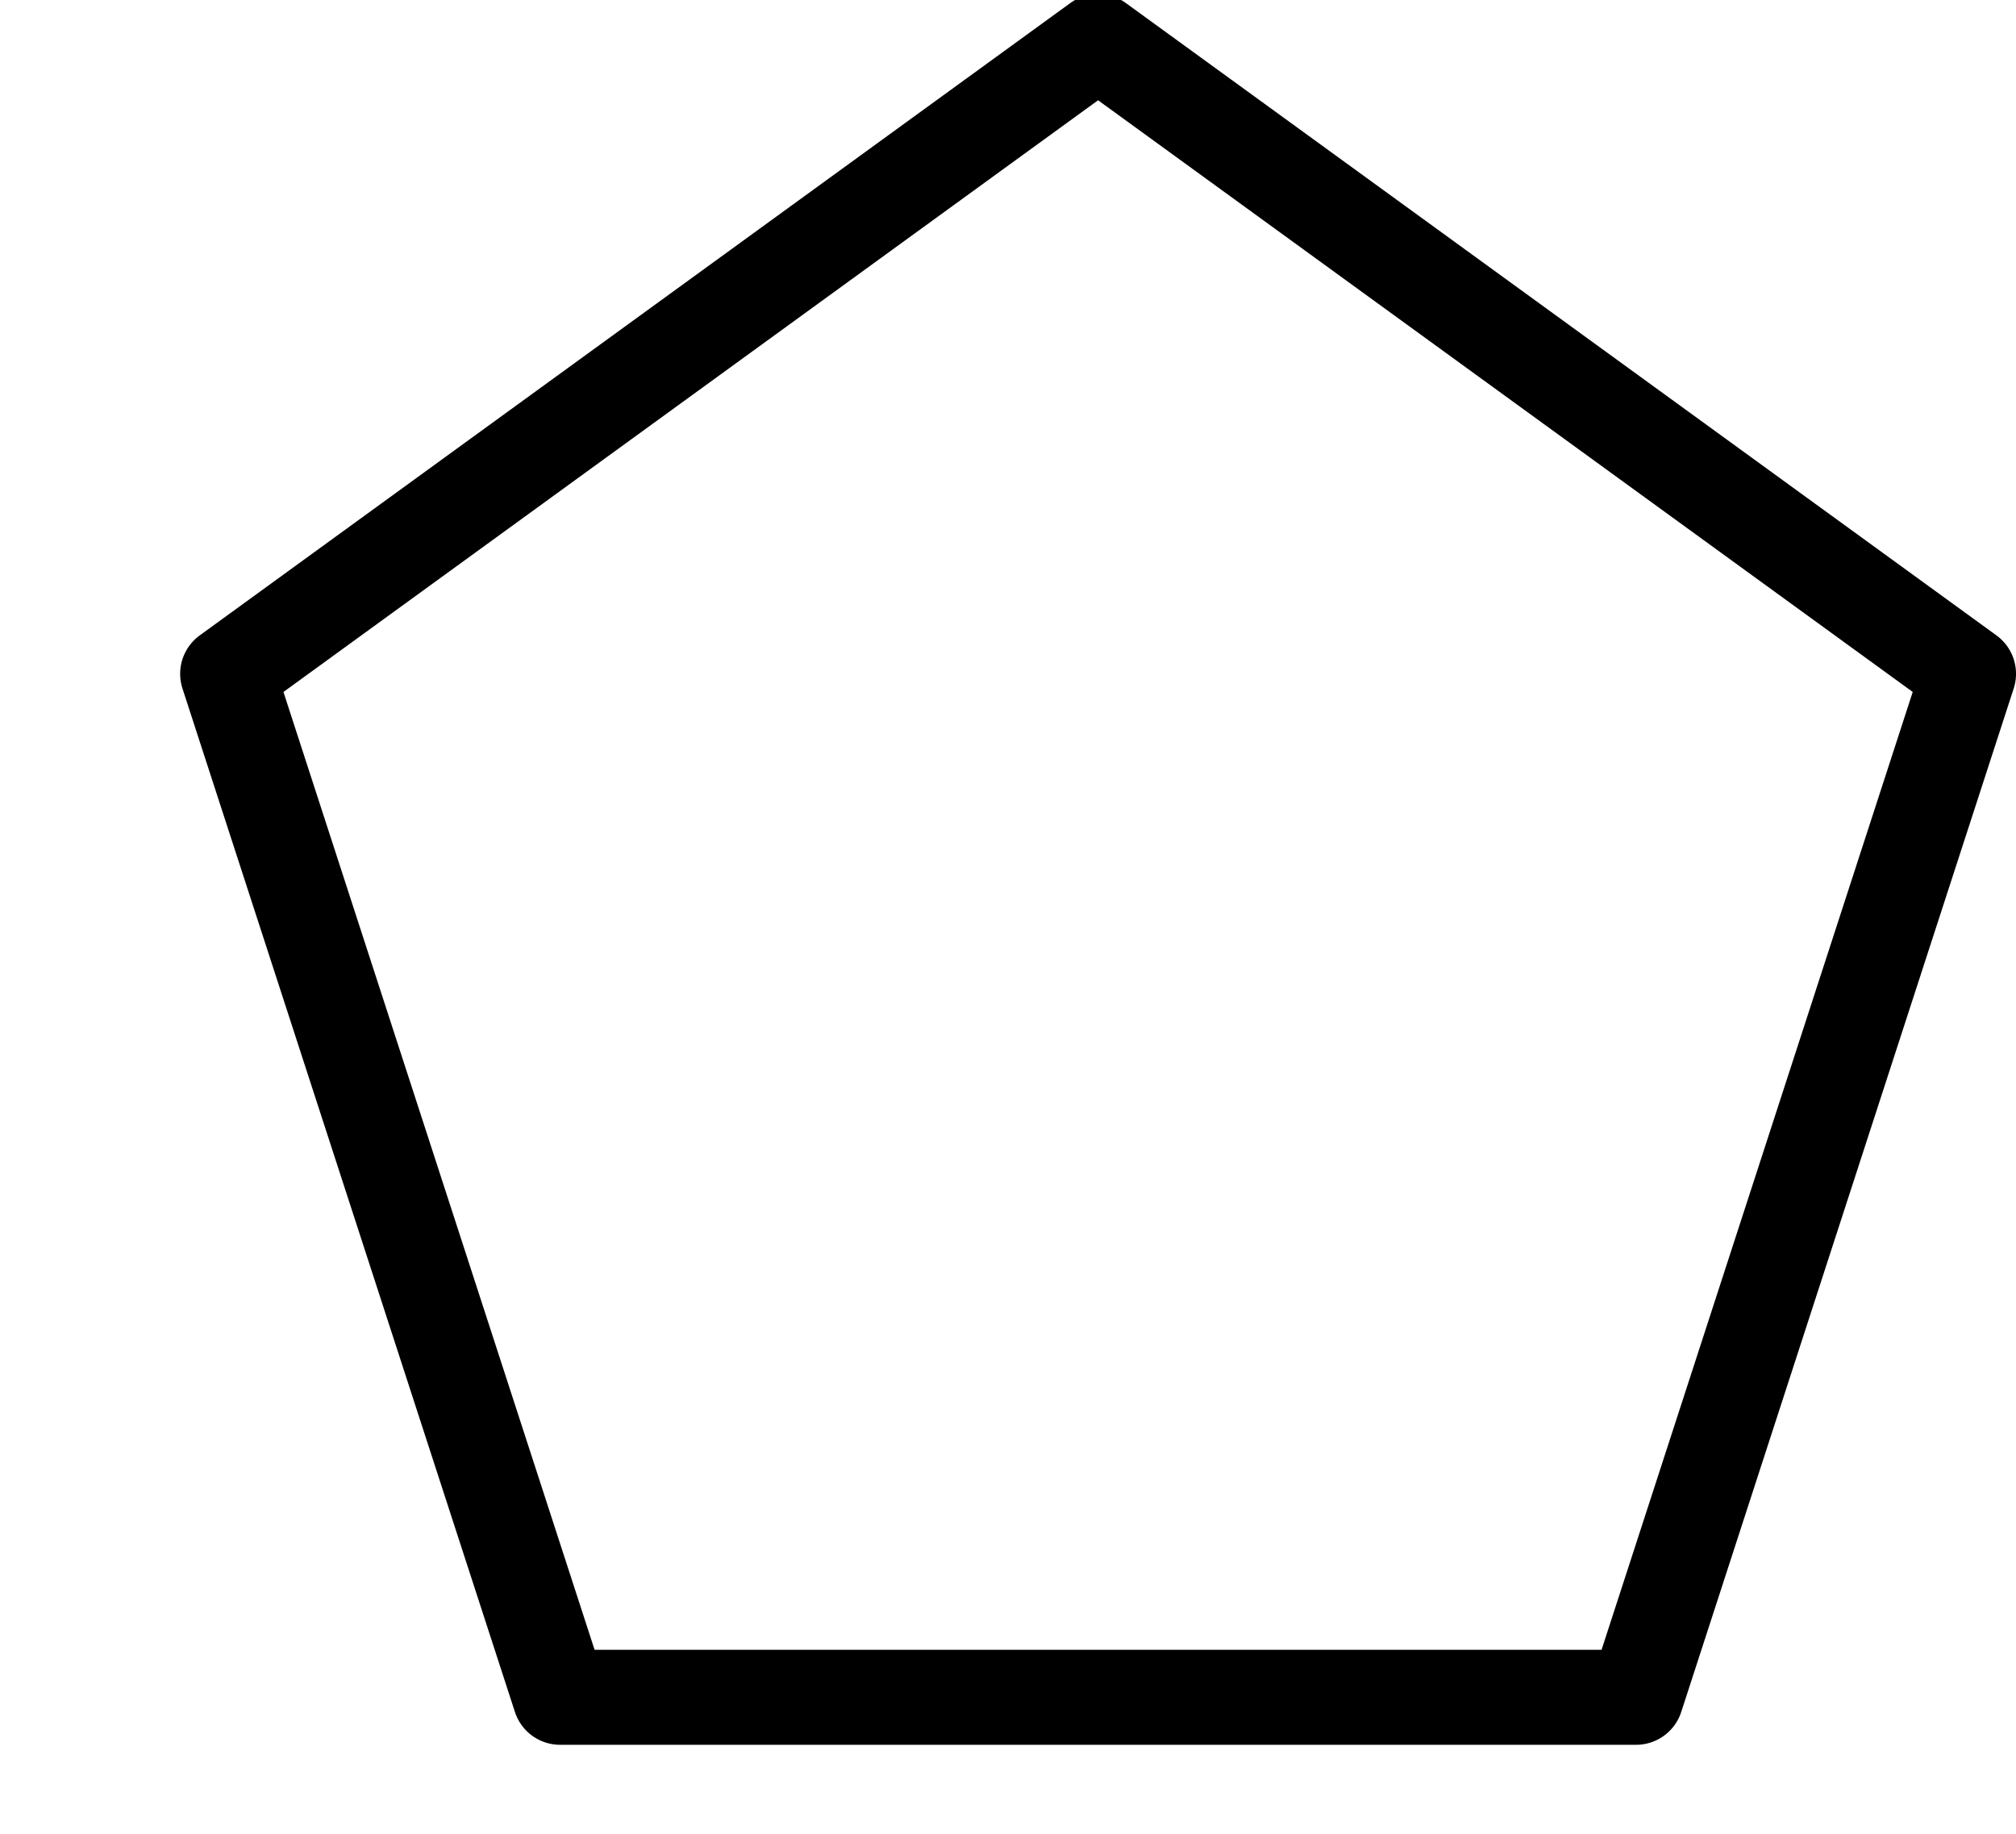 <?xml version="1.0"?>
<!-- Created by MetaPost 1.9991 on 2022.02.18:1311 -->
<svg version="1.1" xmlns="http://www.w3.org/2000/svg" xmlns:xlink="http://www.w3.org/1999/xlink" width="92.639" height="84.272" viewBox="0 0 92.639 84.272">
<!-- Original BoundingBox: 8.277802 3.834625 92.639496 84.272171 -->
  <path d="M50.459 1.91L10.46 30.959L25.737 77.984L75.18 77.984L90.458 30.959L50.459 1.91Z" style="stroke:rgb(0%,0%,0%); stroke-width: 4.364;stroke-linecap: round;stroke-linejoin: round;stroke-miterlimit: 10;fill: none;"></path>
</svg>
